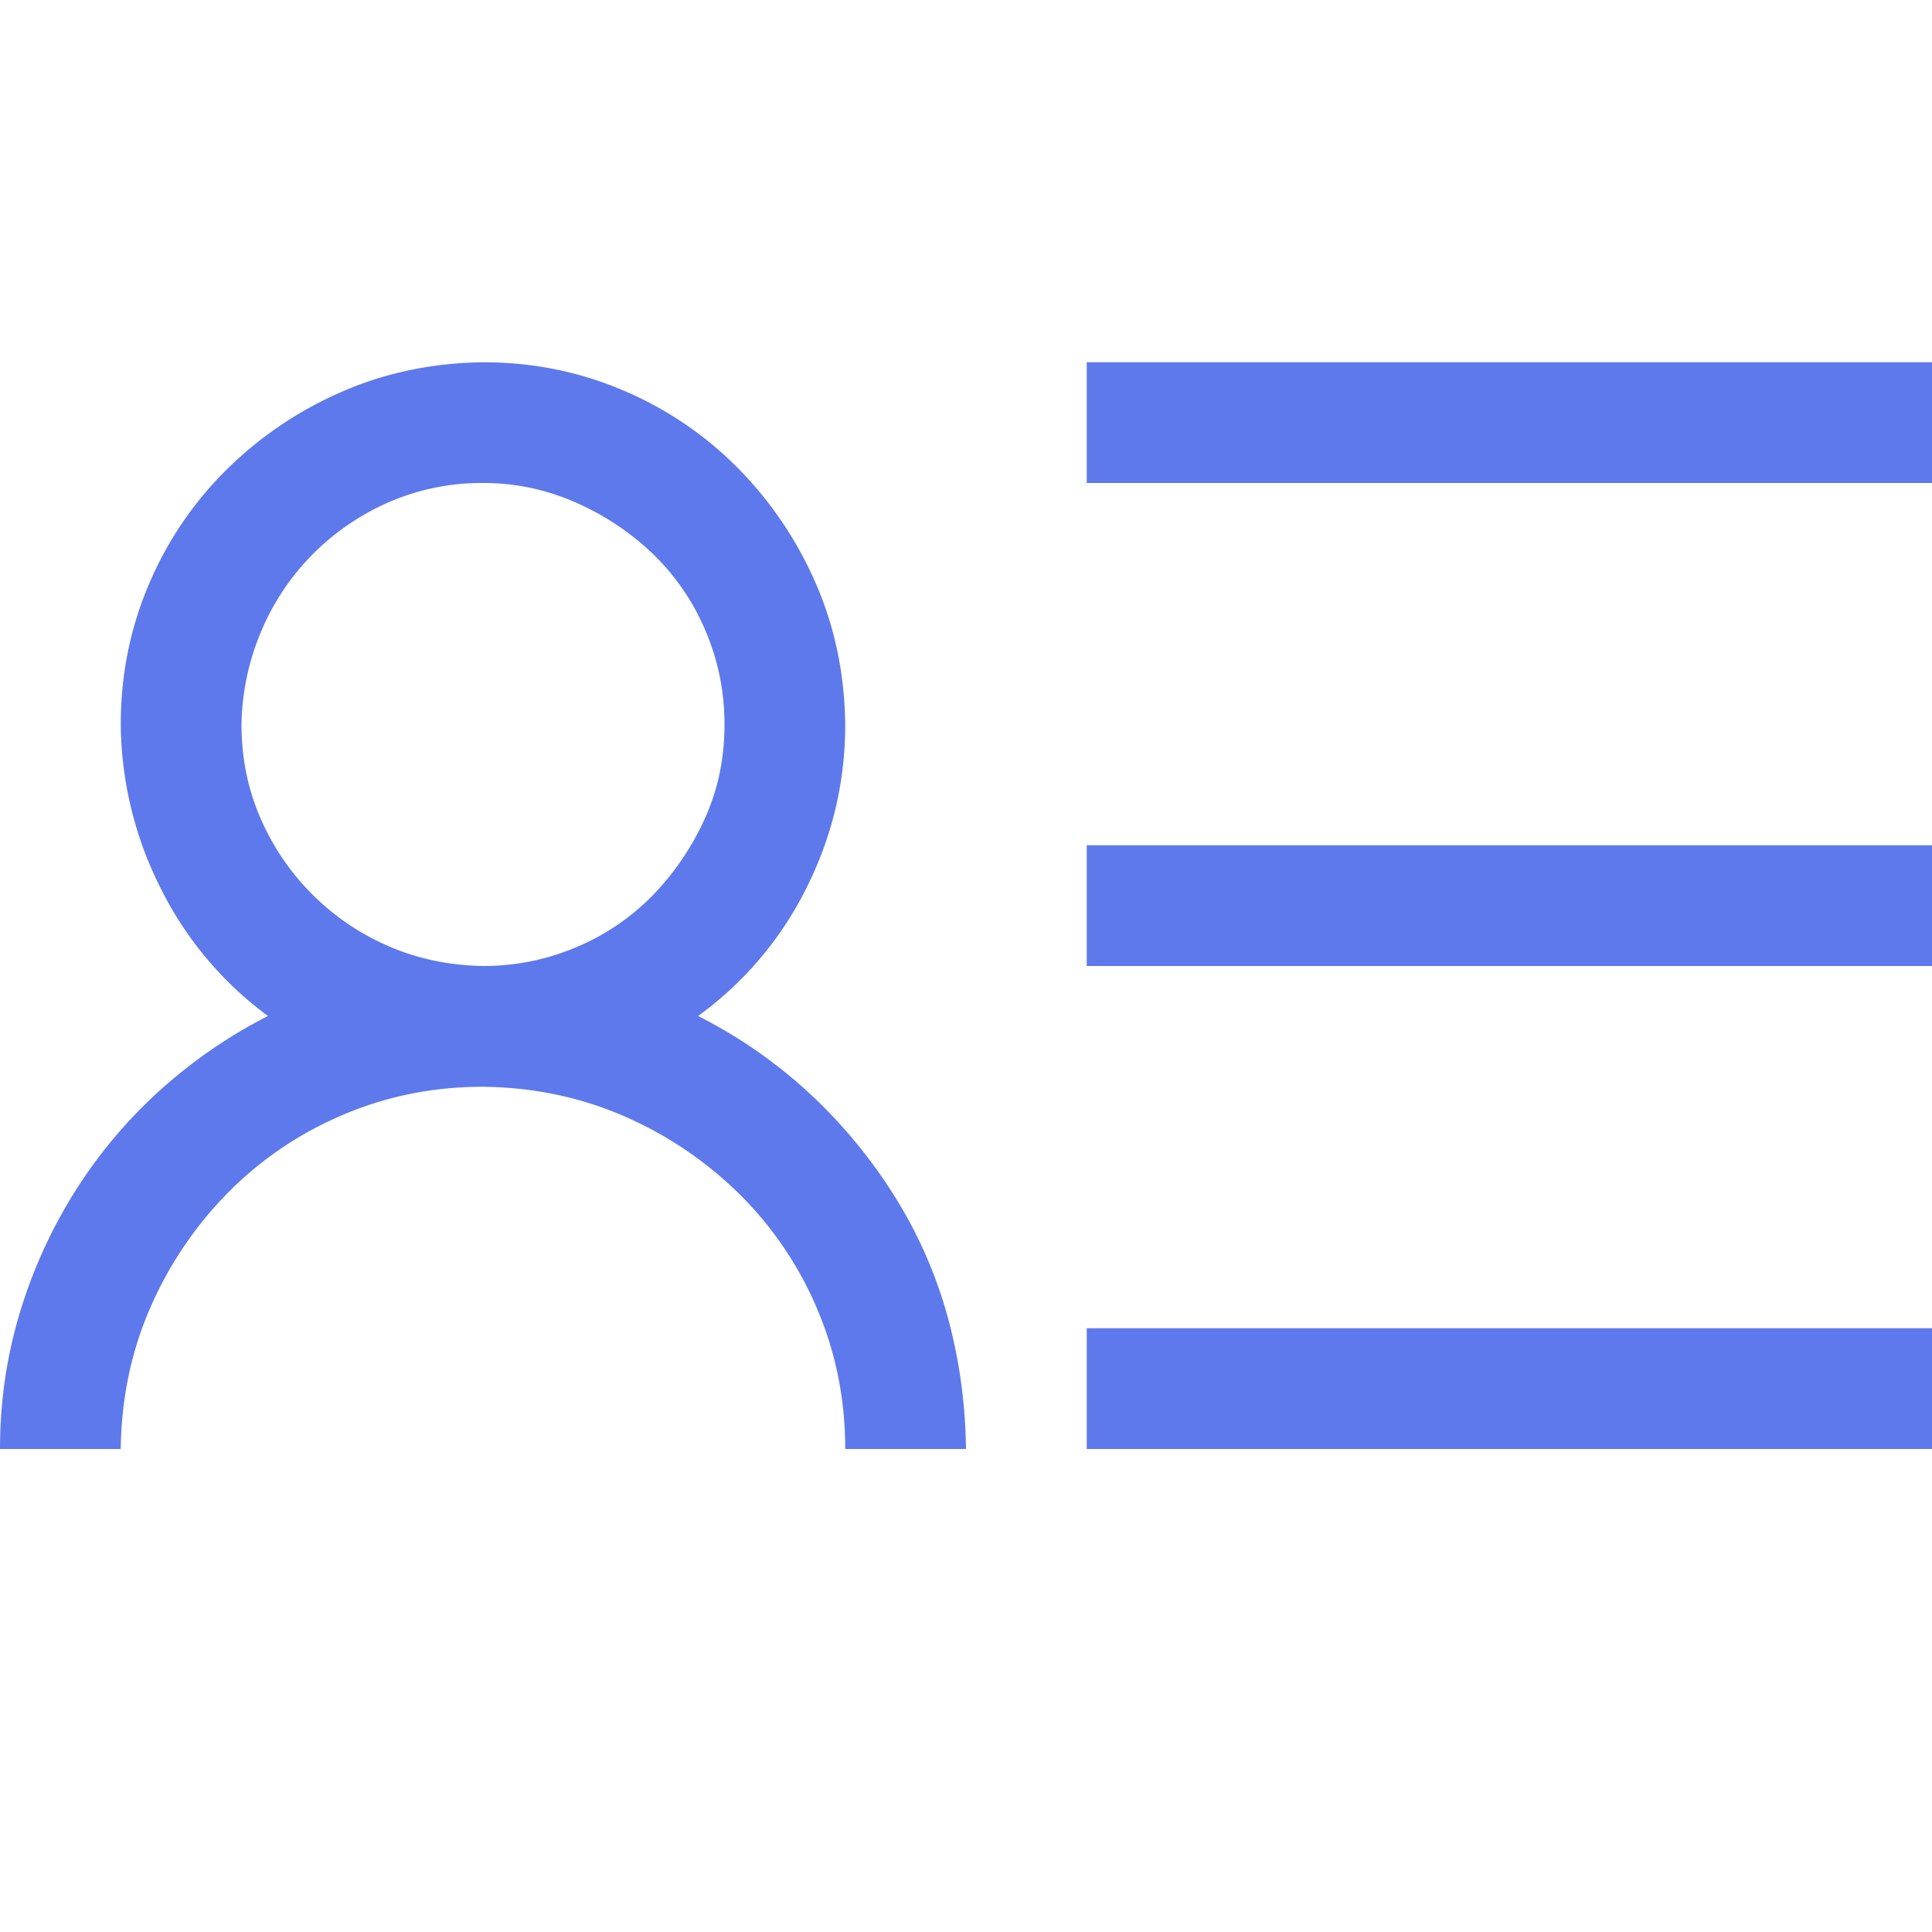 <svg width="65" height="65" fill="none" xmlns="http://www.w3.org/2000/svg"><path d="M23.486 34.182a16.365 16.365 0 0 1 3.714 2.57 17.086 17.086 0 0 1 2.856 3.429 15.198 15.198 0 0 1 1.81 4.062c.401 1.439.613 2.941.634 4.507h-4.063c0-1.672-.317-3.248-.952-4.729a11.973 11.973 0 0 0-2.634-3.872 12.723 12.723 0 0 0-3.872-2.603c-1.46-.634-3.036-.962-4.729-.983-1.671 0-3.248.317-4.729.952a11.973 11.973 0 0 0-3.872 2.634 12.72 12.72 0 0 0-2.603 3.872c-.634 1.46-.962 3.036-.984 4.729H0c0-1.545.212-3.036.635-4.475a16.66 16.66 0 0 1 1.809-4.063 16.257 16.257 0 0 1 2.825-3.427 16.888 16.888 0 0 1 3.745-2.603 11.924 11.924 0 0 1-3.618-4.316 12.43 12.43 0 0 1-1.333-5.491c0-1.672.317-3.248.952-4.729a11.972 11.972 0 0 1 2.634-3.872 12.723 12.723 0 0 1 3.872-2.603c1.46-.634 3.036-.962 4.729-.983 1.672 0 3.248.317 4.729.952a11.973 11.973 0 0 1 3.872 2.634 12.723 12.723 0 0 1 2.603 3.872c.634 1.46.962 3.036.983 4.729 0 1.925-.433 3.756-1.3 5.49a11.802 11.802 0 0 1-3.65 4.317ZM8.125 24.375c0 1.121.212 2.169.635 3.142a8.257 8.257 0 0 0 4.316 4.317c.973.423 2.031.645 3.174.666 1.1 0 2.148-.212 3.142-.635a7.792 7.792 0 0 0 2.57-1.745 9.048 9.048 0 0 0 1.747-2.571c.444-.973.666-2.031.666-3.174 0-1.1-.212-2.148-.635-3.142a7.792 7.792 0 0 0-1.745-2.57 8.916 8.916 0 0 0-2.603-1.747 7.618 7.618 0 0 0-3.142-.666 7.794 7.794 0 0 0-3.142.635 8.256 8.256 0 0 0-2.57 1.745 8.157 8.157 0 0 0-1.747 2.603 8.36 8.36 0 0 0-.666 3.142ZM65 12.187v4.063H36.562v-4.063H65Zm-28.438 16.25H65V32.5H36.562v-4.063Zm0 16.25H65v4.063H36.562v-4.063Z" fill="#5E79EC"/></svg>